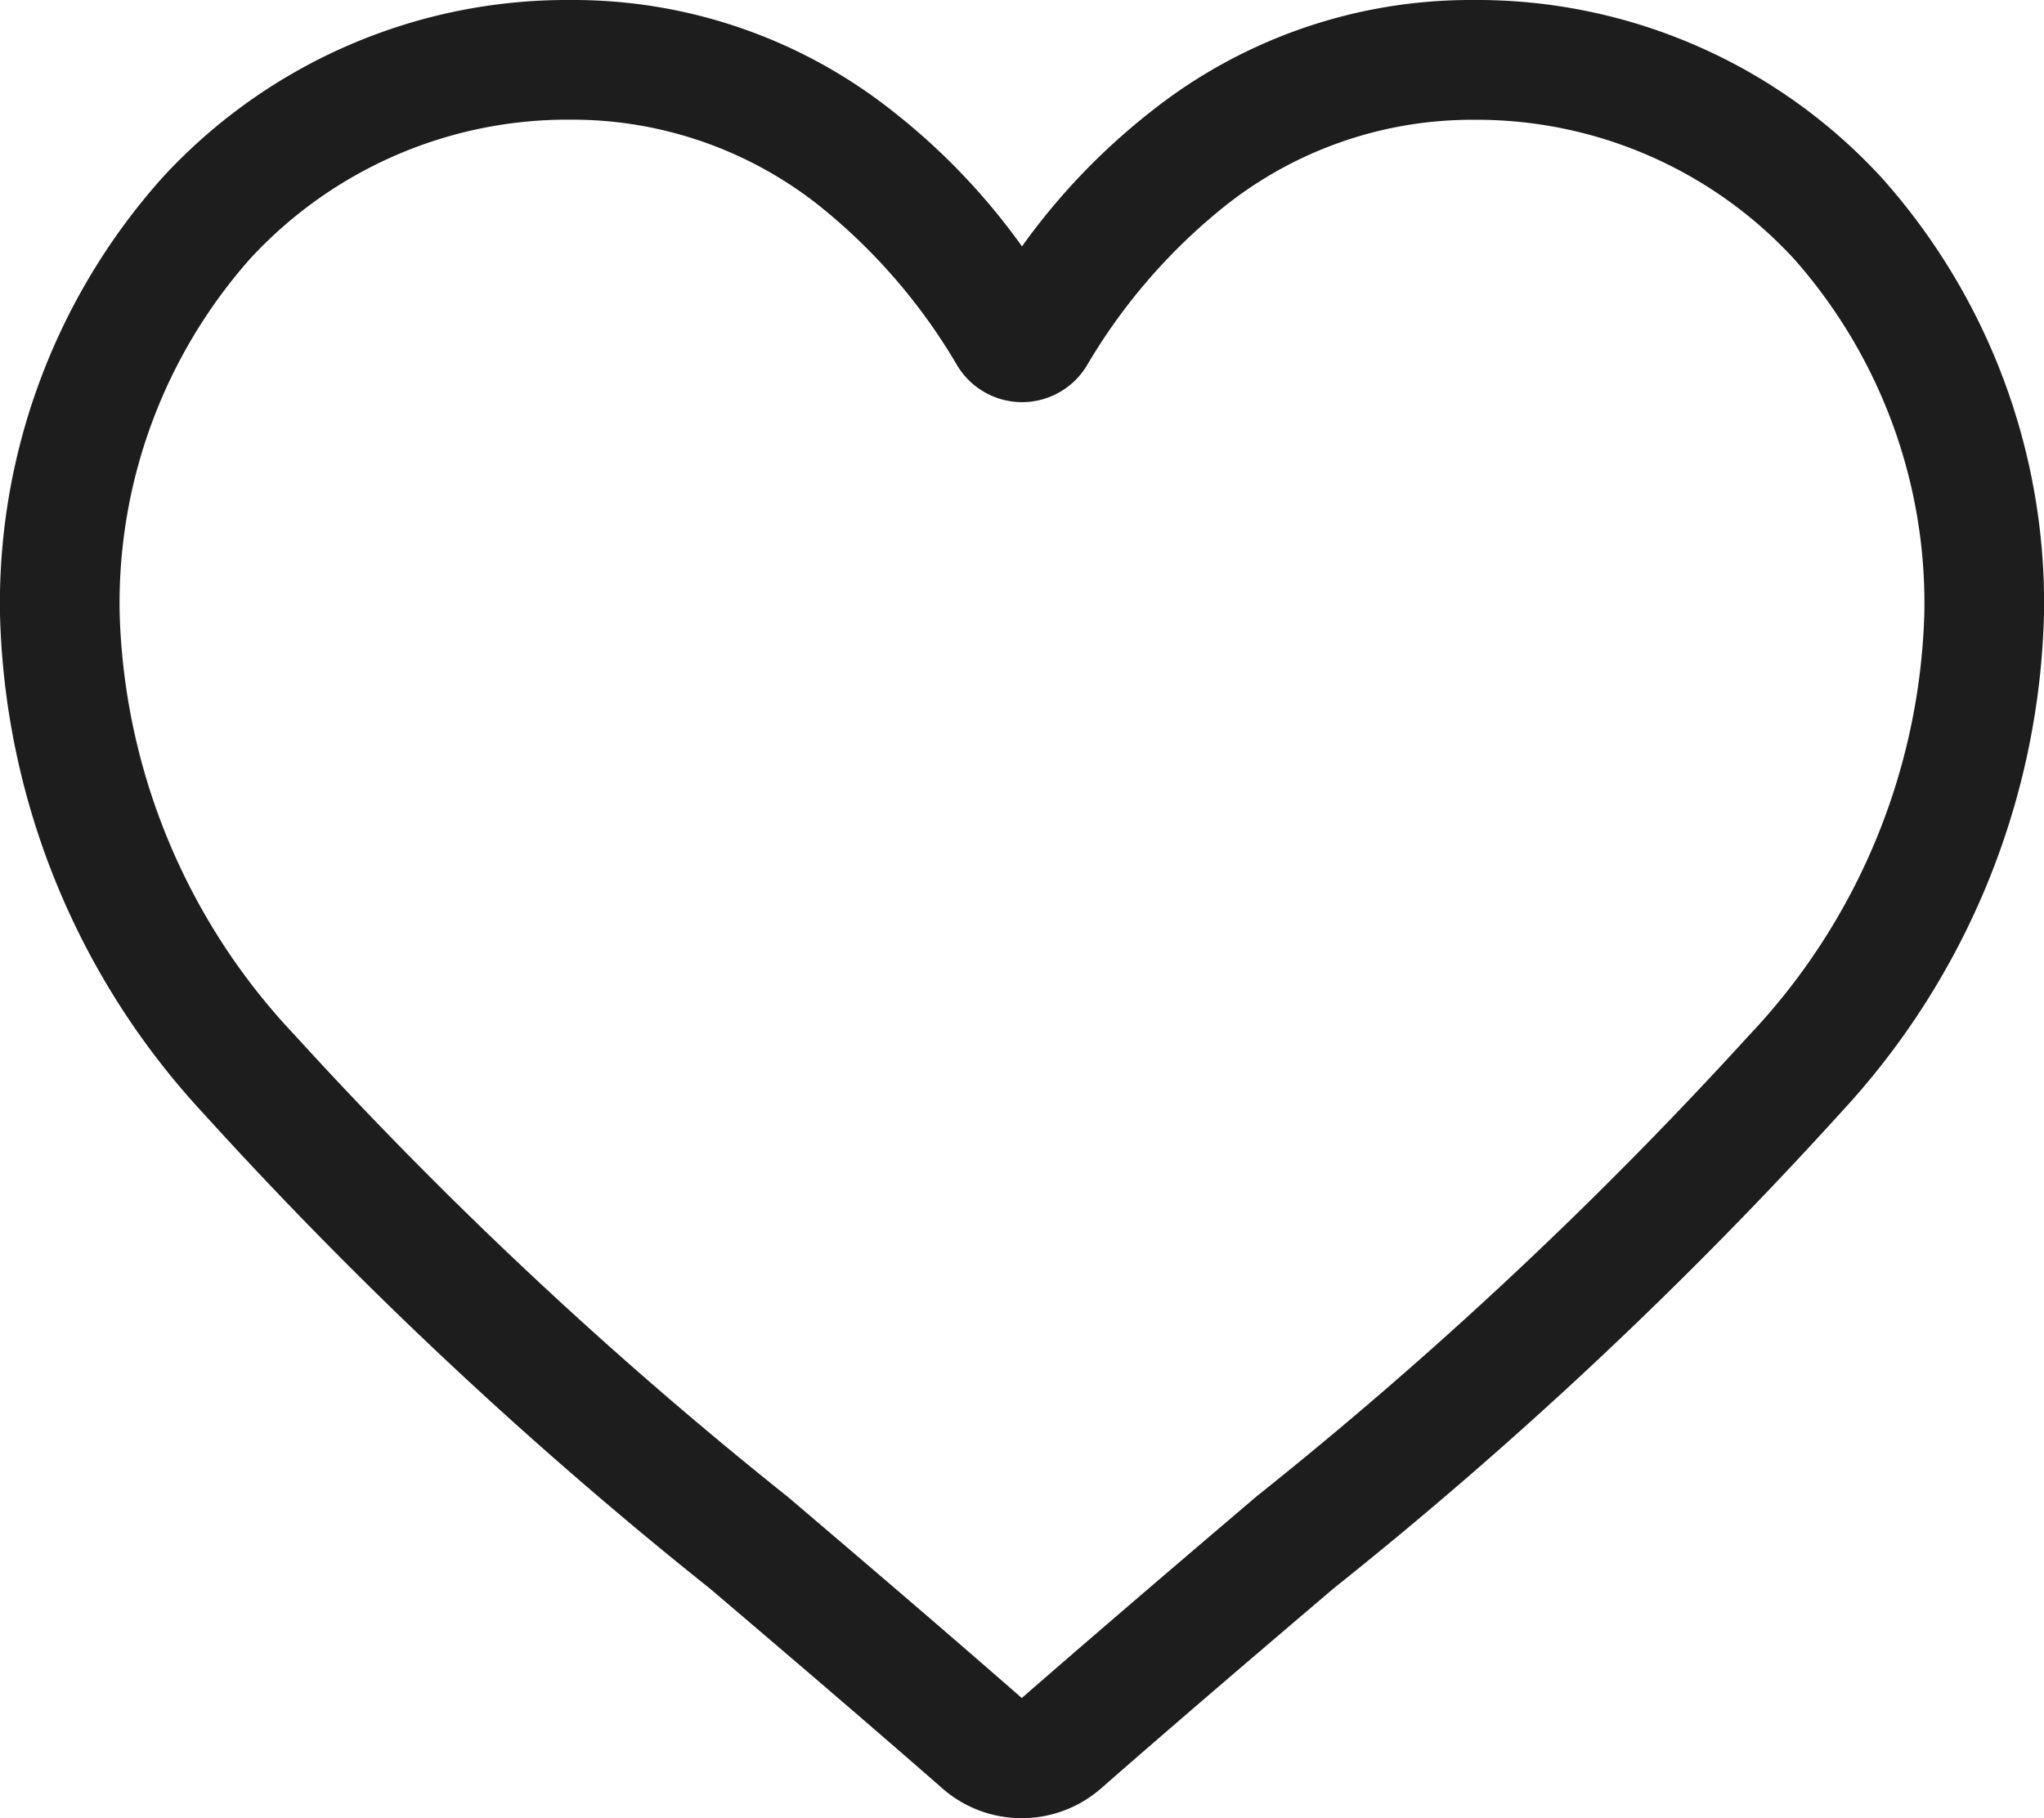 <svg xmlns="http://www.w3.org/2000/svg" width="18" height="16.014" viewBox="0 0 18 16.014">
  <defs>
    <style>
      .cls-1 {
        fill: #1d1d1d;
      }
    </style>
  </defs>
  <path id="heart" class="cls-1" d="M9,16.014a1.056,1.056,0,0,1-.7-.261c-.727-.636-1.428-1.233-2.047-1.76l0,0A38.065,38.065,0,0,1,1.785,9.8,6.7,6.7,0,0,1,0,5.41,5.626,5.626,0,0,1,1.428,1.567,4.84,4.84,0,0,1,5.029,0,4.528,4.528,0,0,1,7.857.976,5.786,5.786,0,0,1,9,2.17,5.787,5.787,0,0,1,10.144.976,4.528,4.528,0,0,1,12.972,0a4.84,4.84,0,0,1,3.6,1.567A5.626,5.626,0,0,1,18,5.41a6.7,6.7,0,0,1-1.785,4.385,38.061,38.061,0,0,1-4.469,4.194c-.62.528-1.322,1.126-2.051,1.764a1.056,1.056,0,0,1-.7.261ZM5.028,1.054A3.8,3.8,0,0,0,2.2,2.282,4.576,4.576,0,0,0,1.054,5.41,5.637,5.637,0,0,0,2.6,9.122a37.459,37.459,0,0,0,4.341,4.065l0,0c.621.529,1.325,1.129,2.057,1.769.737-.642,1.442-1.243,2.064-1.773A37.468,37.468,0,0,0,15.4,9.122,5.638,5.638,0,0,0,16.946,5.41,4.576,4.576,0,0,0,15.8,2.282a3.8,3.8,0,0,0-2.825-1.227,3.5,3.5,0,0,0-2.183.756A5.117,5.117,0,0,0,9.572,3.218a.666.666,0,0,1-1.143,0A5.112,5.112,0,0,0,7.212,1.81a3.5,3.5,0,0,0-2.183-.756Zm0,0" transform="translate(0 0)"/>
</svg>
